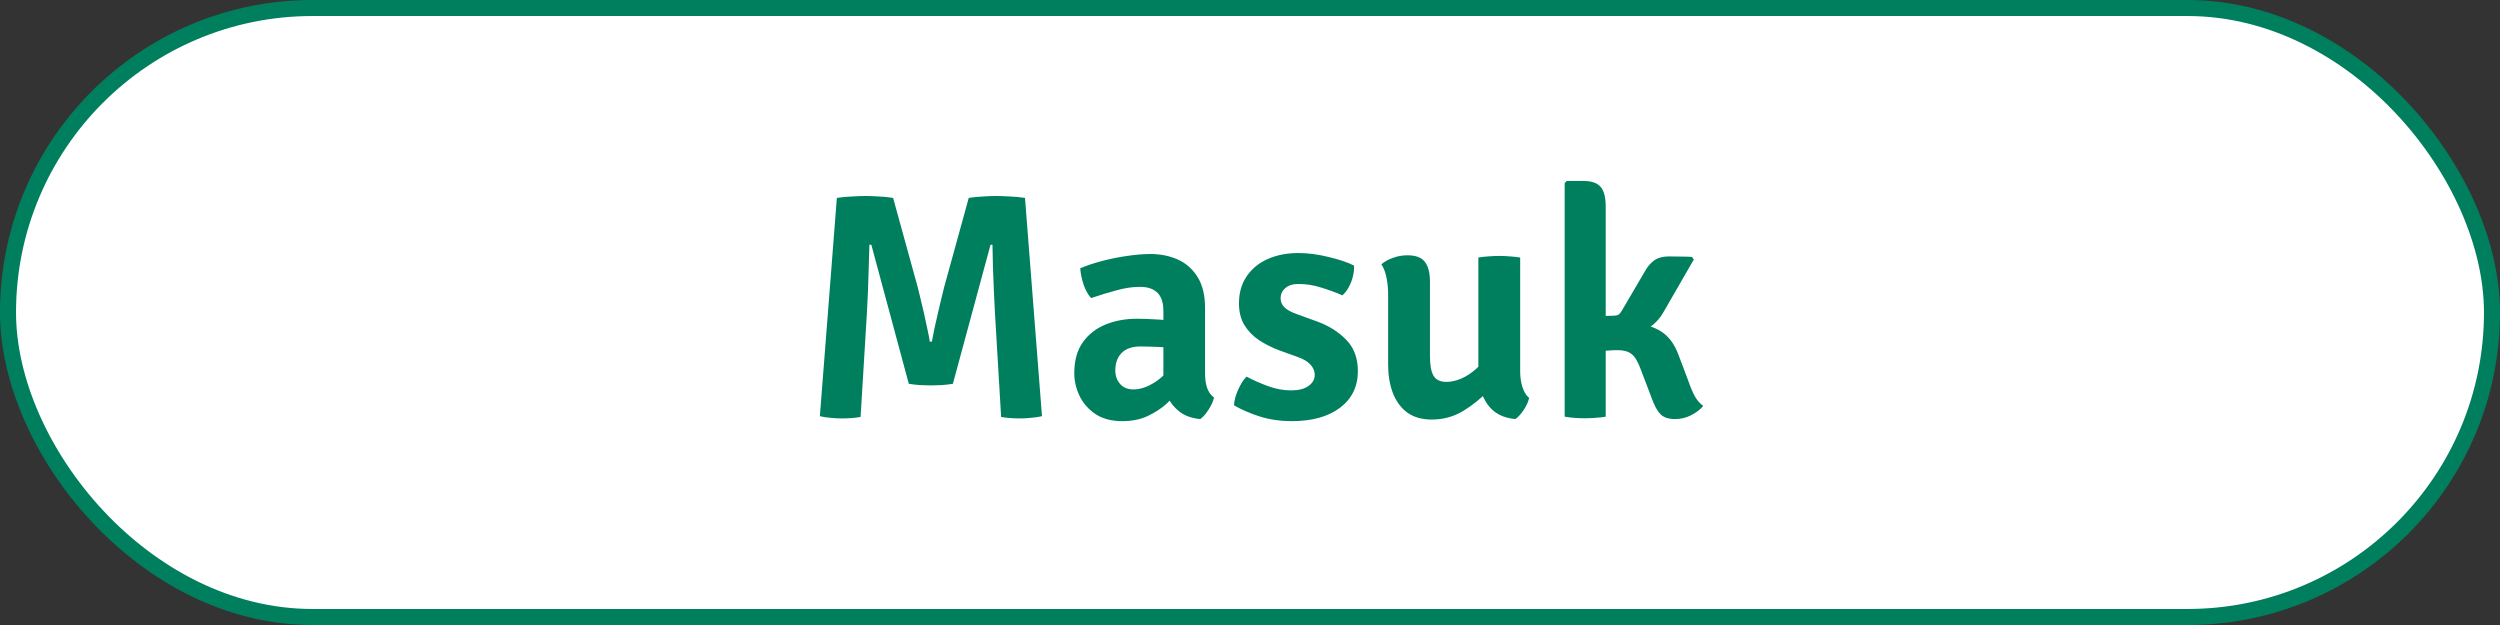 <svg width="156" height="39" viewBox="0 0 156 39" fill="none" xmlns="http://www.w3.org/2000/svg">
<rect x="0" y="0" width="156" height="39" fill="#333333" stroke="none"/>
<rect x="0.5" y="0.5" width="155" height="38" rx="19" fill="white" stroke="#007F5E"/>
<path d="M52.22 12.35C52.506 12.303 52.823 12.273 53.17 12.26C53.516 12.24 53.803 12.23 54.03 12.23C54.263 12.23 54.533 12.24 54.84 12.26C55.146 12.273 55.443 12.303 55.73 12.35L57.26 17.9C57.3 18.04 57.353 18.257 57.42 18.55C57.493 18.843 57.57 19.167 57.65 19.52C57.73 19.873 57.803 20.213 57.87 20.54C57.943 20.867 57.993 21.127 58.02 21.32H58.15C58.183 21.127 58.233 20.867 58.3 20.54C58.373 20.213 58.45 19.873 58.53 19.52C58.61 19.167 58.686 18.843 58.76 18.55C58.833 18.257 58.886 18.04 58.92 17.9L60.45 12.35C60.75 12.303 61.05 12.273 61.35 12.26C61.65 12.24 61.916 12.23 62.15 12.23C62.383 12.23 62.67 12.24 63.01 12.26C63.35 12.273 63.666 12.303 63.96 12.35L65.02 25.97C64.826 26.017 64.603 26.05 64.35 26.07C64.103 26.097 63.873 26.11 63.66 26.11C63.453 26.11 63.253 26.103 63.06 26.09C62.866 26.077 62.67 26.053 62.47 26.02L62.09 19.61C62.07 19.19 62.046 18.723 62.02 18.21C62 17.69 61.98 17.173 61.96 16.66C61.946 16.147 61.936 15.683 61.93 15.27H61.81L59.46 23.95C59.26 23.983 59.026 24.01 58.76 24.03C58.5 24.043 58.273 24.05 58.08 24.05C57.9 24.05 57.676 24.043 57.41 24.03C57.143 24.01 56.91 23.983 56.71 23.95L54.37 15.27H54.25C54.243 15.683 54.23 16.147 54.21 16.66C54.196 17.173 54.18 17.69 54.16 18.21C54.14 18.723 54.116 19.19 54.09 19.61L53.7 26.02C53.506 26.053 53.31 26.077 53.11 26.09C52.91 26.103 52.71 26.11 52.51 26.11C52.296 26.11 52.063 26.097 51.81 26.07C51.563 26.05 51.346 26.017 51.16 25.97L52.22 12.35ZM67.035 23.29C67.035 22.503 67.212 21.86 67.566 21.36C67.925 20.86 68.399 20.49 68.986 20.25C69.579 20.01 70.229 19.89 70.936 19.89C71.269 19.89 71.665 19.903 72.126 19.93C72.592 19.95 73.019 20.003 73.406 20.09V21.78C73.085 21.707 72.712 21.663 72.285 21.65C71.865 21.63 71.492 21.62 71.165 21.62C70.639 21.62 70.246 21.757 69.986 22.03C69.725 22.297 69.596 22.657 69.596 23.11C69.596 23.45 69.695 23.733 69.895 23.96C70.096 24.187 70.372 24.3 70.725 24.3C71.165 24.3 71.622 24.143 72.096 23.83C72.576 23.517 72.979 23.073 73.305 22.5L73.686 24.28C73.432 24.573 73.135 24.877 72.796 25.19C72.456 25.497 72.055 25.757 71.596 25.97C71.142 26.177 70.619 26.28 70.025 26.28C69.352 26.28 68.792 26.13 68.346 25.83C67.906 25.53 67.576 25.15 67.356 24.69C67.142 24.23 67.035 23.763 67.035 23.29ZM75.755 24.81C75.702 25.043 75.589 25.293 75.415 25.56C75.249 25.827 75.076 26.023 74.895 26.15C74.389 26.103 73.972 25.96 73.645 25.72C73.319 25.48 73.072 25.19 72.906 24.85C72.746 24.503 72.642 24.153 72.596 23.8V19.41C72.596 18.89 72.472 18.51 72.225 18.27C71.979 18.023 71.615 17.9 71.135 17.9C70.669 17.9 70.175 17.973 69.656 18.12C69.135 18.26 68.612 18.42 68.085 18.6C67.892 18.387 67.736 18.107 67.615 17.76C67.502 17.413 67.432 17.073 67.406 16.74C67.819 16.567 68.279 16.413 68.785 16.28C69.299 16.147 69.816 16.043 70.335 15.97C70.862 15.89 71.346 15.85 71.785 15.85C72.406 15.85 72.972 15.963 73.486 16.19C73.999 16.417 74.412 16.78 74.725 17.28C75.039 17.773 75.195 18.423 75.195 19.23V23.31C75.195 23.637 75.236 23.927 75.316 24.18C75.395 24.433 75.542 24.643 75.755 24.81ZM77.001 25.29C77.014 25.003 77.097 24.687 77.251 24.34C77.404 23.987 77.581 23.707 77.781 23.5C78.214 23.727 78.667 23.927 79.141 24.1C79.614 24.273 80.091 24.36 80.571 24.36C81.031 24.36 81.387 24.27 81.641 24.09C81.901 23.91 82.034 23.68 82.041 23.4C82.041 23.16 81.951 22.943 81.771 22.75C81.597 22.557 81.327 22.397 80.961 22.27L79.821 21.86C79.361 21.687 78.937 21.473 78.551 21.22C78.171 20.96 77.867 20.643 77.641 20.27C77.421 19.897 77.311 19.45 77.311 18.93C77.311 18.283 77.467 17.727 77.781 17.26C78.094 16.787 78.531 16.423 79.091 16.17C79.651 15.917 80.294 15.79 81.021 15.79C81.607 15.79 82.227 15.87 82.881 16.03C83.534 16.183 84.071 16.363 84.491 16.57C84.504 16.777 84.481 17.003 84.421 17.25C84.361 17.497 84.271 17.727 84.151 17.94C84.037 18.147 83.907 18.31 83.761 18.43C83.374 18.257 82.941 18.097 82.461 17.95C81.987 17.797 81.507 17.72 81.021 17.72C80.674 17.72 80.401 17.807 80.201 17.98C80.007 18.147 79.911 18.357 79.911 18.61C79.911 18.837 79.991 19.027 80.151 19.18C80.311 19.333 80.557 19.47 80.891 19.59L82.131 20.04C82.884 20.307 83.504 20.69 83.991 21.19C84.484 21.683 84.731 22.34 84.731 23.16C84.731 24.12 84.361 24.88 83.621 25.44C82.881 26 81.877 26.28 80.611 26.28C79.897 26.28 79.231 26.183 78.611 25.99C77.991 25.79 77.454 25.557 77.001 25.29ZM94.859 23.17C94.859 23.523 94.906 23.85 94.999 24.15C95.093 24.45 95.233 24.677 95.419 24.83C95.366 25.07 95.253 25.32 95.079 25.58C94.913 25.833 94.739 26.023 94.559 26.15C93.786 26.083 93.206 25.777 92.819 25.23C92.439 24.683 92.249 24.04 92.249 23.3V16.07C92.429 16.037 92.633 16.013 92.859 16C93.093 15.98 93.326 15.97 93.559 15.97C93.779 15.97 94.003 15.98 94.229 16C94.463 16.013 94.673 16.037 94.859 16.07V23.17ZM86.619 18.38C86.619 18.013 86.586 17.667 86.519 17.34C86.459 17.013 86.353 16.73 86.199 16.49C86.393 16.323 86.633 16.19 86.919 16.09C87.206 15.983 87.509 15.93 87.829 15.93C88.349 15.93 88.713 16.07 88.919 16.35C89.126 16.623 89.229 17.027 89.229 17.56V22.22C89.229 22.773 89.303 23.18 89.449 23.44C89.596 23.7 89.869 23.83 90.269 23.83C90.543 23.83 90.843 23.763 91.169 23.63C91.496 23.49 91.813 23.283 92.119 23.01C92.426 22.737 92.683 22.4 92.889 22V24.36C92.436 24.847 91.909 25.273 91.309 25.64C90.716 26 90.059 26.18 89.339 26.18C88.726 26.18 88.216 26.033 87.809 25.74C87.409 25.44 87.109 25.03 86.909 24.51C86.716 23.99 86.619 23.403 86.619 22.75V18.38ZM100.196 26C100.016 26.033 99.813 26.057 99.586 26.07C99.36 26.09 99.13 26.1 98.896 26.1C98.436 26.1 98.016 26.067 97.636 26V11.42L97.766 11.29H98.776C99.303 11.29 99.67 11.413 99.876 11.66C100.09 11.9 100.196 12.313 100.196 12.9V26ZM105.326 23.7C105.486 24.16 105.636 24.513 105.776 24.76C105.916 25 106.086 25.19 106.286 25.33C106.086 25.563 105.826 25.76 105.506 25.92C105.193 26.073 104.866 26.15 104.526 26.15C104.12 26.15 103.816 26.05 103.616 25.85C103.416 25.643 103.236 25.317 103.076 24.87L102.376 23.03C102.203 22.557 102.013 22.243 101.806 22.09C101.606 21.93 101.323 21.85 100.956 21.85C100.716 21.85 100.493 21.86 100.286 21.88C100.08 21.893 99.863 21.917 99.636 21.95L98.866 22.04V20.2H101.786C102.513 20.2 103.123 20.353 103.616 20.66C104.11 20.96 104.483 21.453 104.736 22.14L105.326 23.7ZM103.846 19.4C103.56 19.927 103.173 20.317 102.686 20.57C102.2 20.817 101.593 20.94 100.866 20.94H99.166V19.74L100.676 19.7C100.81 19.7 100.913 19.68 100.986 19.64C101.06 19.593 101.133 19.507 101.206 19.38L102.596 17.01C102.77 16.683 102.973 16.433 103.206 16.26C103.446 16.087 103.76 16 104.146 16C104.42 16 104.666 16.003 104.886 16.01C105.106 16.01 105.336 16.017 105.576 16.03L105.696 16.19L103.846 19.4Z" fill="#007F5E"/>
</svg>
